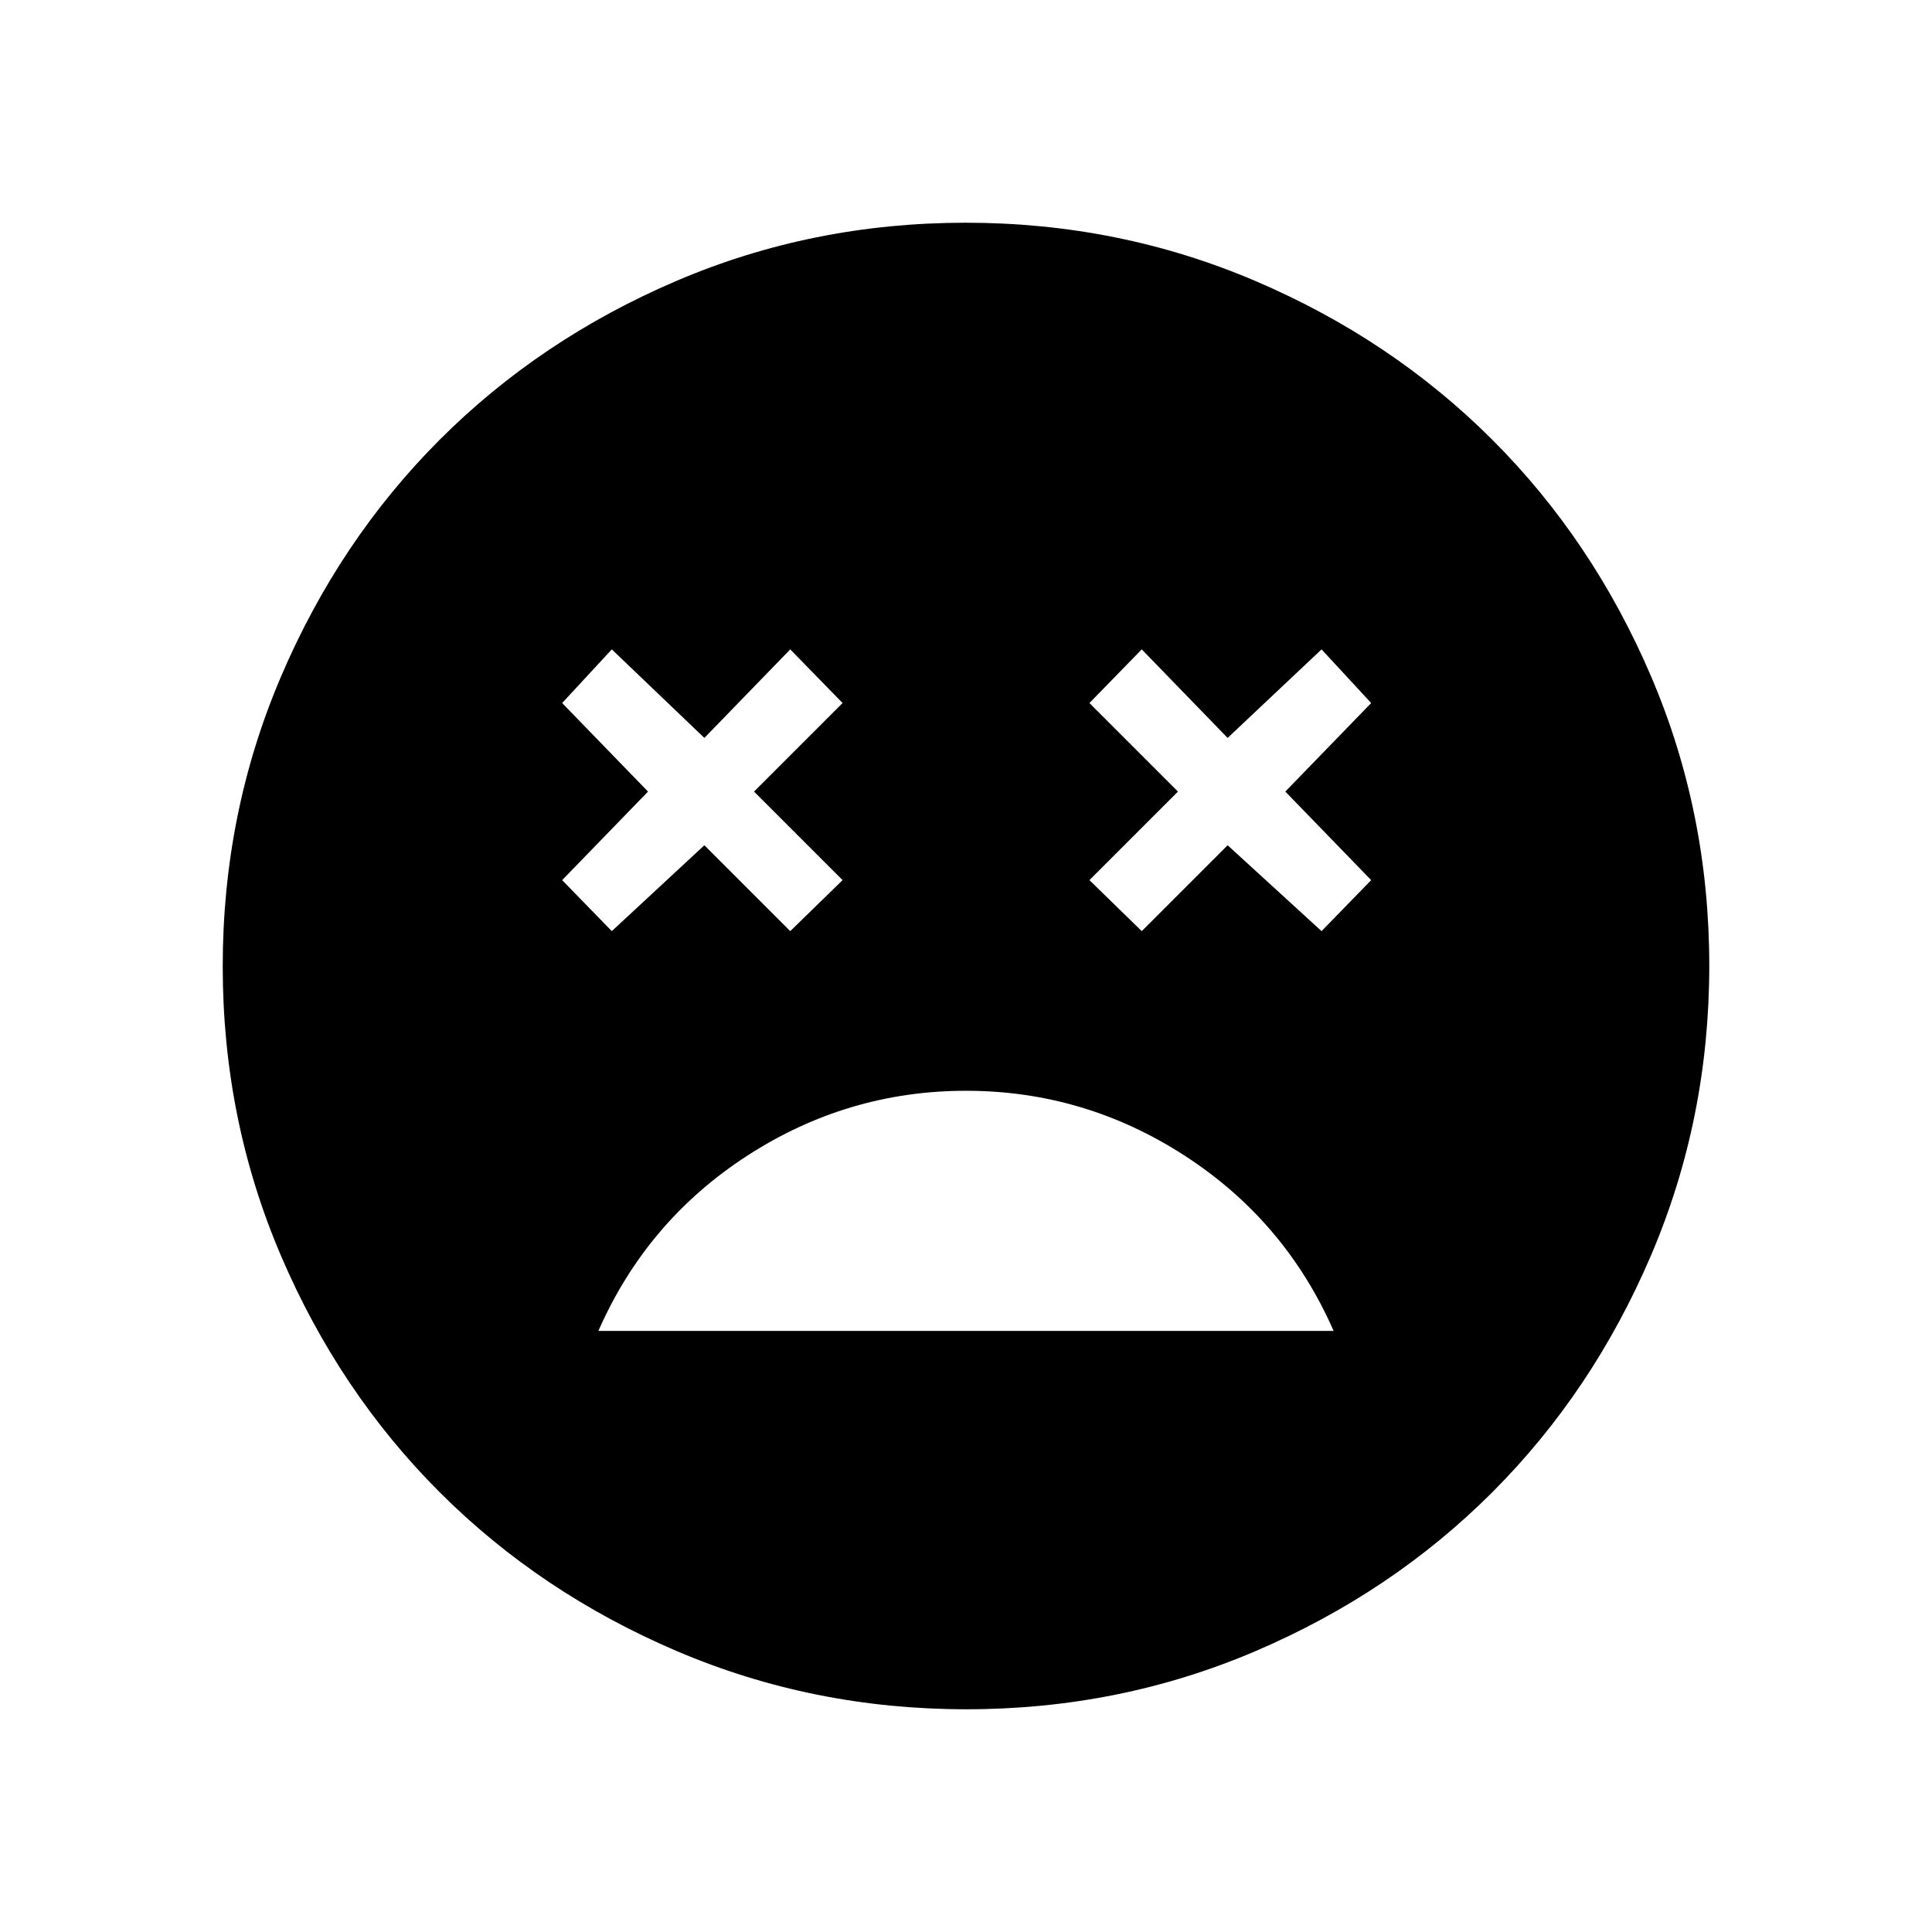 <svg xmlns="http://www.w3.org/2000/svg" height="40" viewBox="0 -960 960 960" width="40"><path d="M480-418q-58.93 0-108.8 32.33-49.87 32.34-73.87 87h365.34q-24-54.66-73.87-87Q538.93-418 480-418Zm-176-79.33L350-540l42.67 42.67 26-25.34-44-44 44-44-26-26.66-42.67 44-46-44-24.67 26.66 42.67 44-42.67 44L304-497.33Zm263.33 0L610-540l46.67 42.67 24.66-25.34-42.66-44 42.66-44-24.66-26.66-46.67 44-42.67-44-26 26.66 44 44-44 44 26 25.34Zm-87.16 386.66q-76.14 0-143.87-28.91-67.74-28.91-117.74-78.85-50-49.95-78.95-117.6-28.94-67.65-28.94-143.8 0-76.14 28.91-143.87 28.91-67.74 78.85-117.74 49.95-50 117.6-78.95 67.65-28.94 143.8-28.94 76.14 0 143.87 28.91 67.74 28.91 117.74 78.85 50 49.95 78.95 117.6 28.94 67.65 28.94 143.8 0 76.14-28.91 143.87-28.91 67.74-78.85 117.74-49.95 50-117.6 78.95-67.65 28.94-143.8 28.94Z"/></svg>